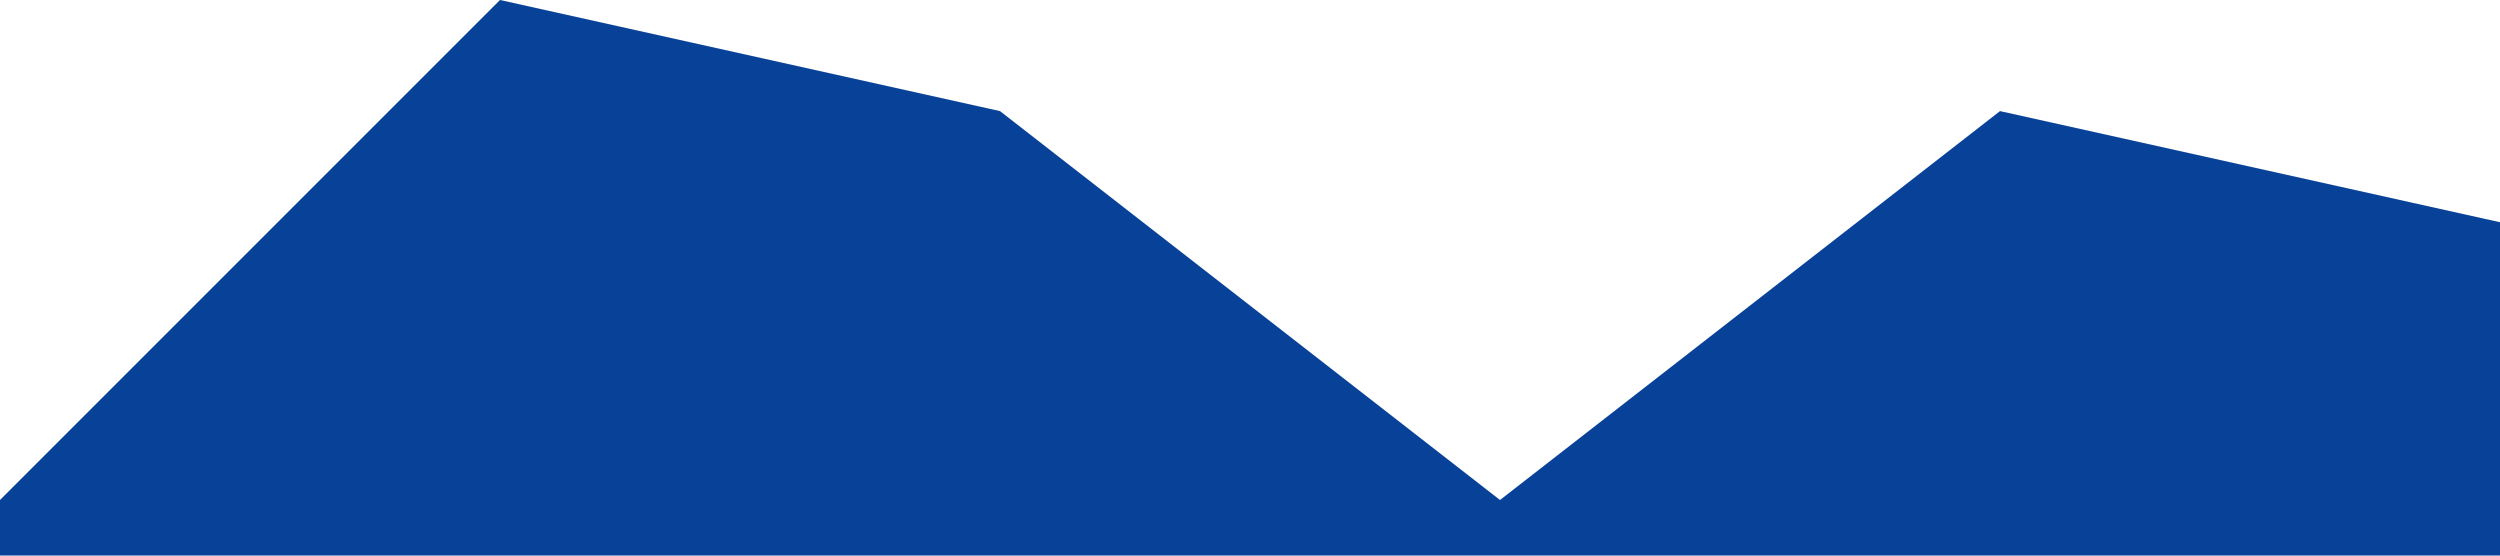<?xml version="1.0" standalone="no"?><svg xmlns="http://www.w3.org/2000/svg" viewBox="0 0 1440 320"><path fill="#084298" fill-opacity="1" d="M0,288L288,0L576,64L864,288L1152,64L1440,128L1440,320L1152,320L864,320L576,320L288,320L0,320Z"></path></svg>